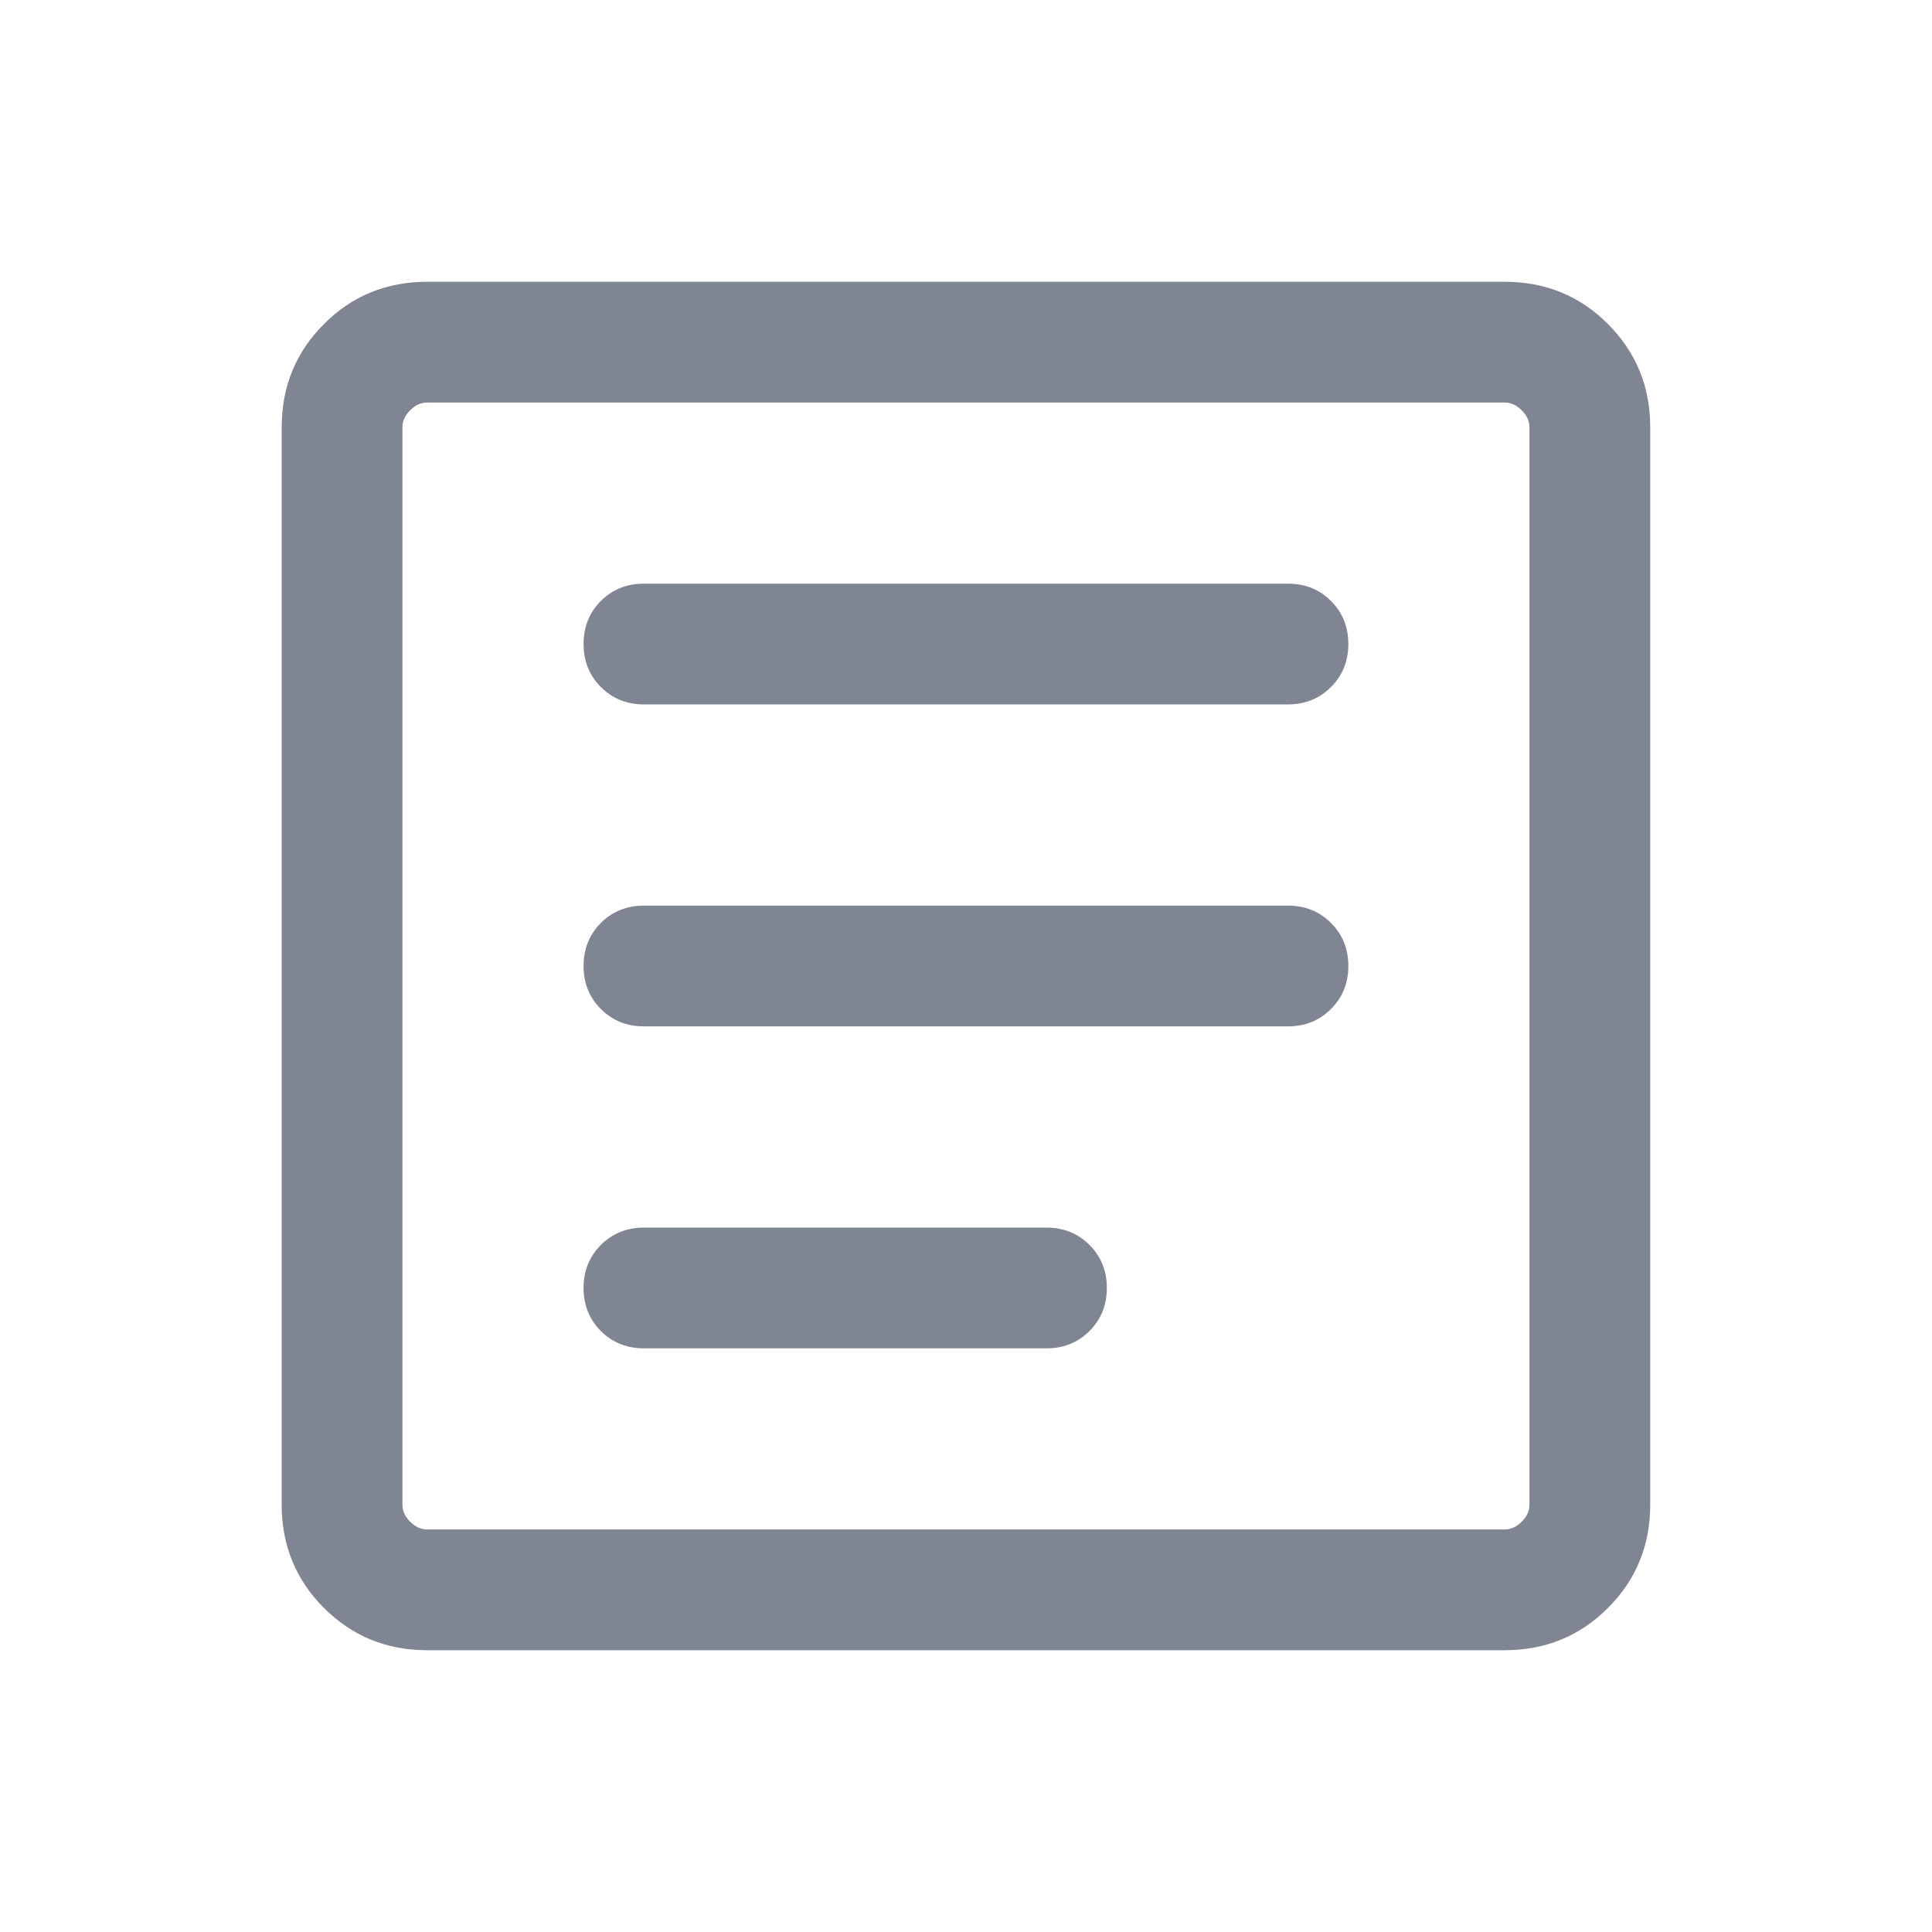 <svg width="20" height="20" viewBox="0 0 20 20" fill="none" xmlns="http://www.w3.org/2000/svg">
<g id="article">
<mask id="mask0_1499_18865" style="mask-type:alpha" maskUnits="userSpaceOnUse" x="0" y="0" width="20" height="20">
<rect id="Bounding box" width="20" height="20" fill="#D9D9D9"/>
</mask>
<g mask="url(#mask0_1499_18865)">
<path id="article_2" d="M4.422 17.083C4.001 17.083 3.645 16.937 3.354 16.646C3.062 16.354 2.916 15.998 2.916 15.577V4.423C2.916 4.002 3.062 3.646 3.354 3.354C3.645 3.062 4.001 2.917 4.422 2.917H15.576C15.997 2.917 16.354 3.062 16.645 3.354C16.937 3.646 17.083 4.002 17.083 4.423V15.577C17.083 15.998 16.937 16.354 16.645 16.646C16.354 16.937 15.997 17.083 15.576 17.083H4.422ZM4.422 15.833H15.576C15.64 15.833 15.699 15.806 15.752 15.753C15.806 15.7 15.833 15.641 15.833 15.577V4.423C15.833 4.359 15.806 4.3 15.752 4.247C15.699 4.193 15.64 4.167 15.576 4.167H4.422C4.358 4.167 4.3 4.193 4.246 4.247C4.193 4.3 4.166 4.359 4.166 4.423V15.577C4.166 15.641 4.193 15.7 4.246 15.753C4.3 15.806 4.358 15.833 4.422 15.833ZM6.666 13.958H10.833C11.01 13.958 11.159 13.898 11.278 13.779C11.398 13.659 11.458 13.511 11.458 13.333C11.458 13.156 11.398 13.007 11.278 12.888C11.159 12.768 11.01 12.708 10.833 12.708H6.666C6.489 12.708 6.34 12.768 6.22 12.888C6.101 13.007 6.041 13.156 6.041 13.333C6.041 13.511 6.101 13.659 6.22 13.779C6.34 13.898 6.489 13.958 6.666 13.958ZM6.666 10.625H13.333C13.51 10.625 13.659 10.565 13.778 10.445C13.898 10.326 13.958 10.177 13.958 10C13.958 9.823 13.898 9.674 13.778 9.554C13.659 9.435 13.51 9.375 13.333 9.375H6.666C6.489 9.375 6.34 9.435 6.22 9.554C6.101 9.674 6.041 9.823 6.041 10C6.041 10.177 6.101 10.326 6.22 10.445C6.34 10.565 6.489 10.625 6.666 10.625ZM6.666 7.292H13.333C13.51 7.292 13.659 7.232 13.778 7.112C13.898 6.992 13.958 6.844 13.958 6.667C13.958 6.489 13.898 6.341 13.778 6.221C13.659 6.101 13.51 6.042 13.333 6.042H6.666C6.489 6.042 6.34 6.101 6.22 6.221C6.101 6.341 6.041 6.489 6.041 6.667C6.041 6.844 6.101 6.992 6.22 7.112C6.34 7.232 6.489 7.292 6.666 7.292Z" fill="#808593"/>
</g>
</g>
</svg>
